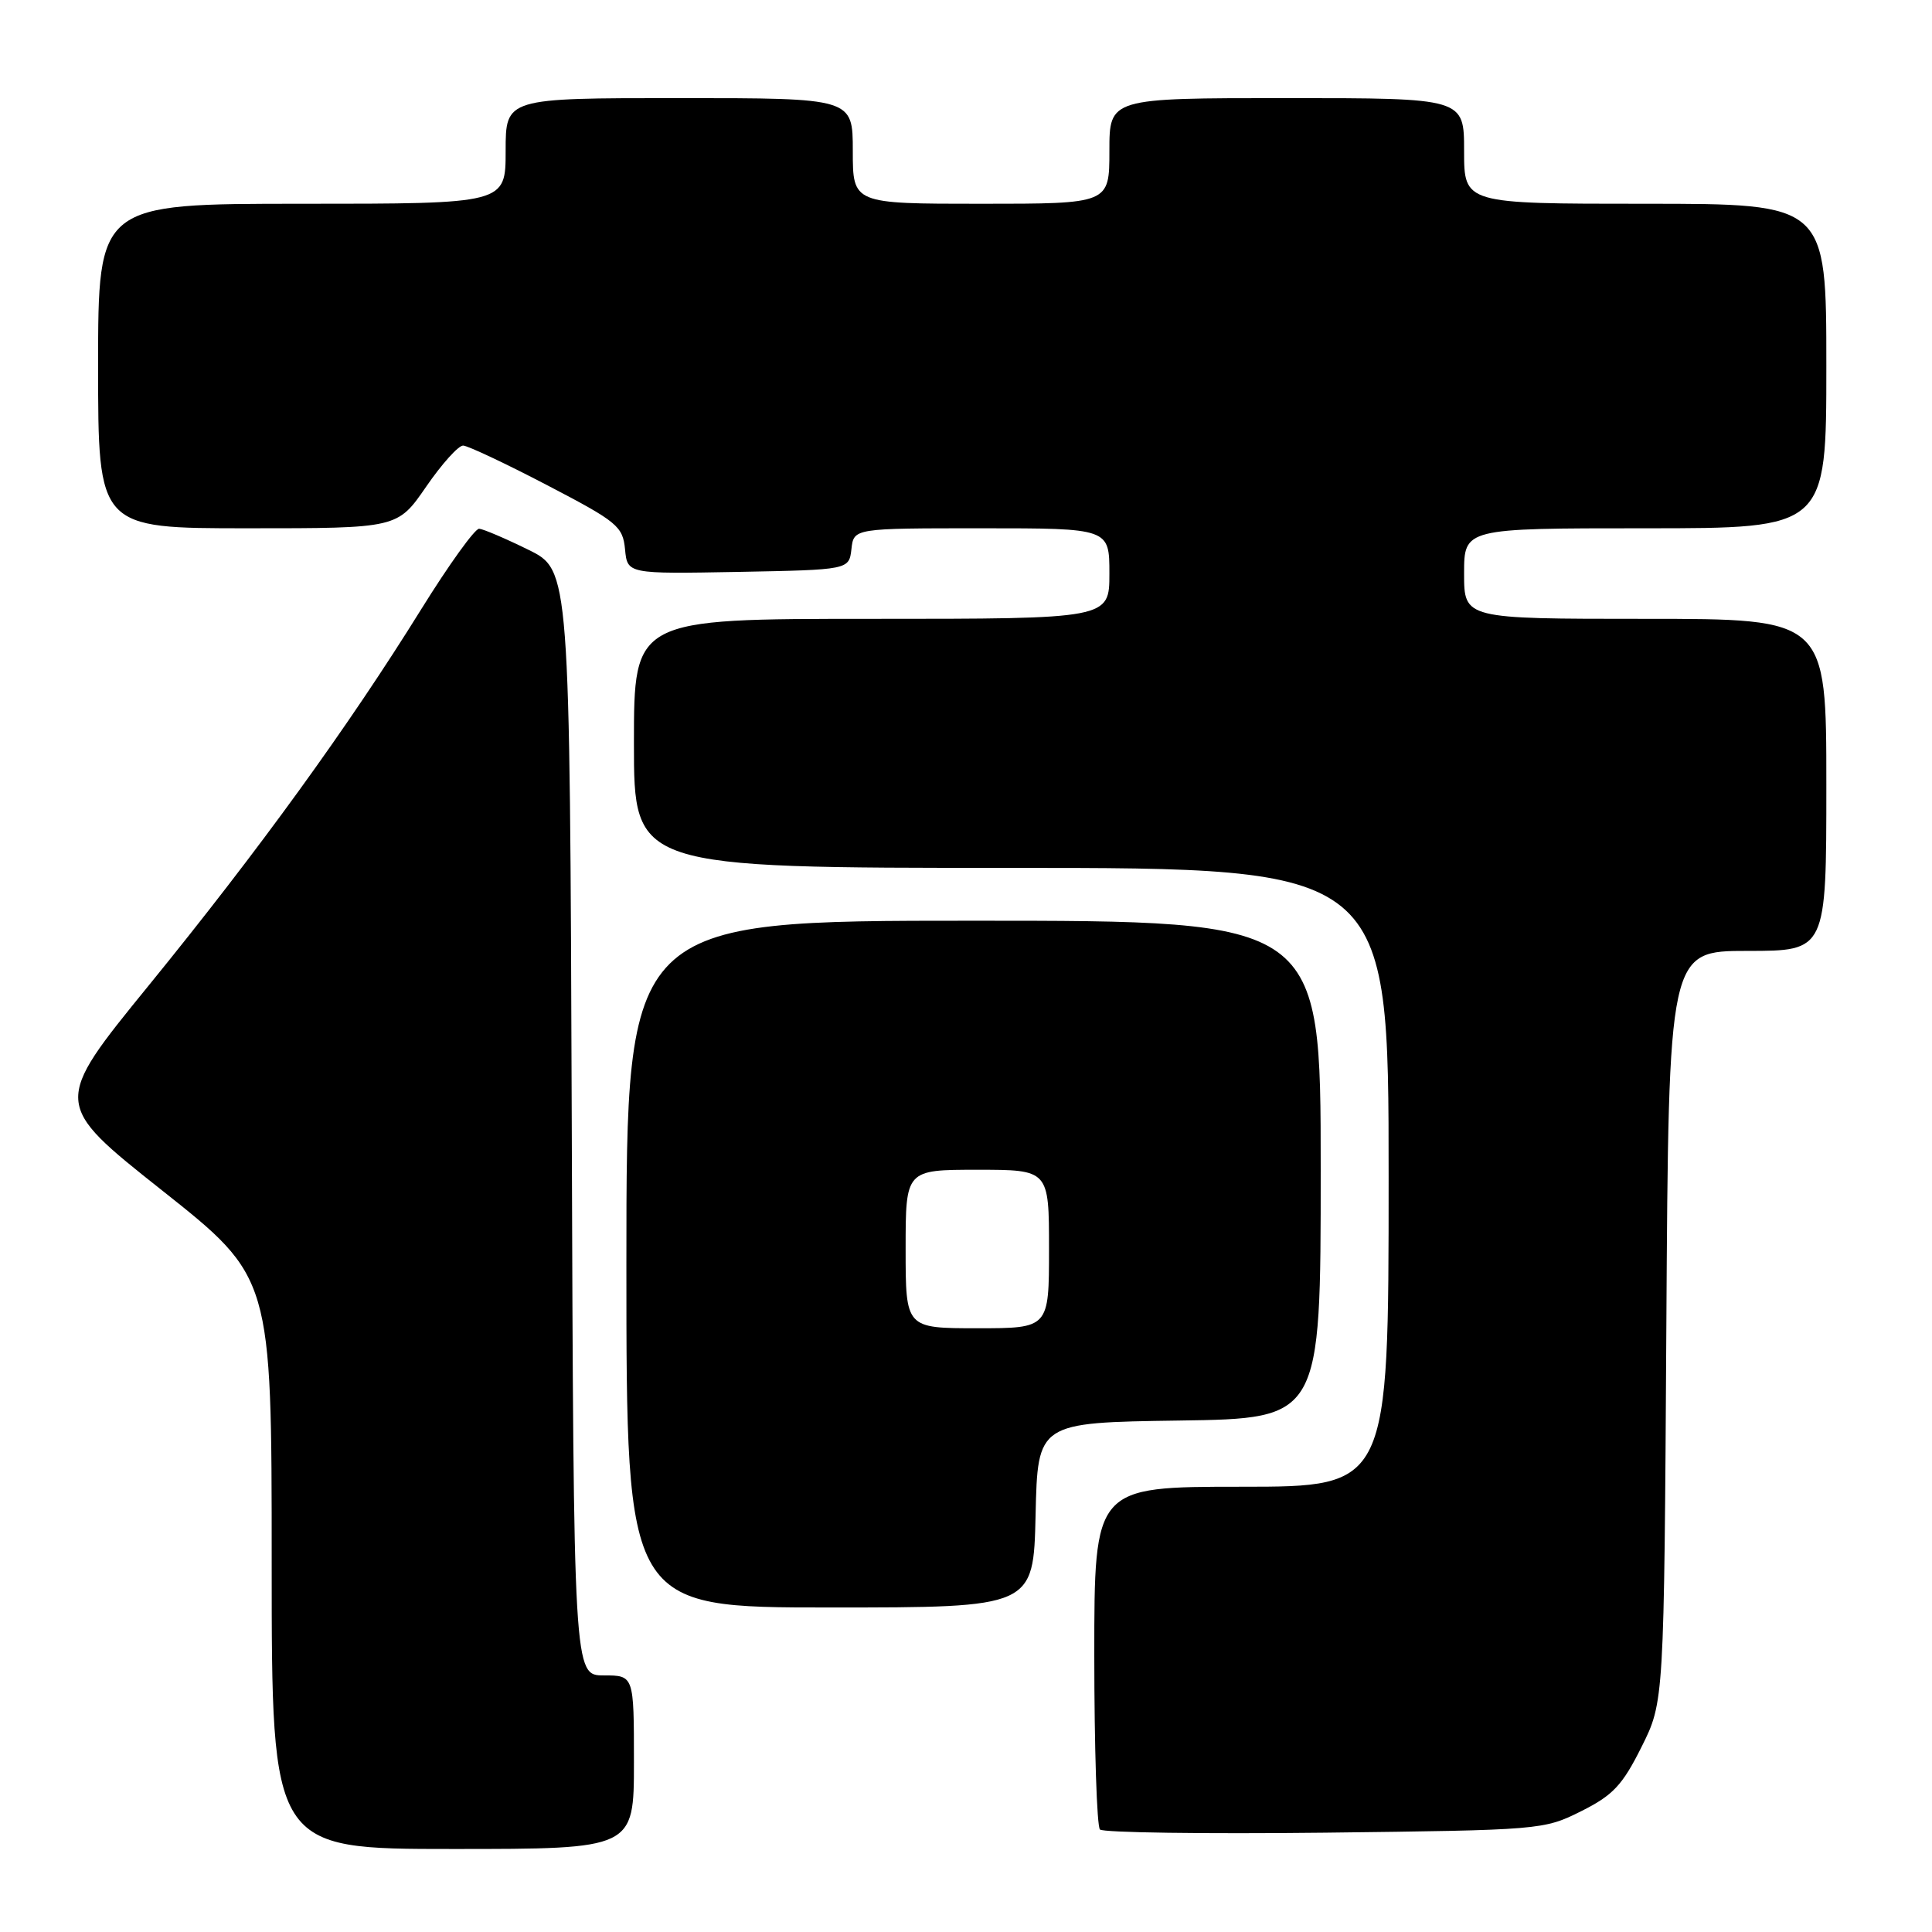<?xml version="1.0" encoding="UTF-8" standalone="no"?>
<!DOCTYPE svg PUBLIC "-//W3C//DTD SVG 1.1//EN" "http://www.w3.org/Graphics/SVG/1.1/DTD/svg11.dtd" >
<svg xmlns="http://www.w3.org/2000/svg" xmlns:xlink="http://www.w3.org/1999/xlink" version="1.1" viewBox="0 0 256 256">
 <g >
 <path fill="currentColor"
d=" M 84.00 233.50 C 84.00 222.00 84.00 222.00 80.01 222.00 C 76.01 222.00 76.01 222.00 75.76 148.77 C 75.50 75.54 75.50 75.54 70.00 72.84 C 66.97 71.35 64.04 70.10 63.49 70.06 C 62.93 70.03 59.47 74.84 55.80 80.75 C 46.15 96.29 34.30 112.65 19.73 130.55 C 6.96 146.23 6.96 146.23 21.48 157.74 C 36.00 169.25 36.00 169.25 36.00 207.12 C 36.00 245.00 36.00 245.00 60.00 245.00 C 84.00 245.00 84.00 245.00 84.00 233.50 Z  M 209.50 240.00 C 213.72 237.89 214.97 236.57 217.50 231.50 C 220.50 225.50 220.50 225.50 220.80 175.75 C 221.10 126.00 221.10 126.00 231.55 126.00 C 242.00 126.00 242.00 126.00 242.00 104.00 C 242.00 82.00 242.00 82.00 218.00 82.00 C 194.00 82.00 194.00 82.00 194.00 76.00 C 194.00 70.00 194.00 70.00 218.00 70.00 C 242.00 70.00 242.00 70.00 242.00 48.50 C 242.00 27.00 242.00 27.00 218.00 27.00 C 194.00 27.00 194.00 27.00 194.00 20.00 C 194.00 13.00 194.00 13.00 170.50 13.00 C 147.00 13.00 147.00 13.00 147.00 20.00 C 147.00 27.00 147.00 27.00 130.00 27.00 C 113.00 27.00 113.00 27.00 113.00 20.00 C 113.00 13.00 113.00 13.00 90.00 13.00 C 67.00 13.00 67.00 13.00 67.00 20.00 C 67.00 27.00 67.00 27.00 40.00 27.00 C 13.00 27.00 13.00 27.00 13.00 48.50 C 13.00 70.00 13.00 70.00 32.83 70.00 C 52.67 70.00 52.67 70.00 56.46 64.50 C 58.54 61.47 60.75 59.02 61.37 59.04 C 61.99 59.06 67.00 61.42 72.50 64.29 C 81.81 69.14 82.52 69.73 82.82 72.78 C 83.13 76.05 83.13 76.05 97.82 75.78 C 112.50 75.50 112.50 75.50 112.82 72.75 C 113.13 70.00 113.13 70.00 130.07 70.00 C 147.00 70.00 147.00 70.00 147.00 76.00 C 147.00 82.00 147.00 82.00 115.50 82.00 C 84.00 82.00 84.00 82.00 84.00 98.50 C 84.00 115.00 84.00 115.00 134.00 115.00 C 184.00 115.00 184.00 115.00 184.00 156.00 C 184.00 197.00 184.00 197.00 164.50 197.00 C 145.00 197.00 145.00 197.00 145.00 219.33 C 145.00 231.62 145.34 242.01 145.75 242.42 C 146.16 242.83 159.55 243.02 175.50 242.84 C 204.11 242.50 204.57 242.47 209.50 240.00 Z  M 137.22 200.75 C 137.50 188.50 137.50 188.50 156.25 188.23 C 175.00 187.96 175.00 187.96 175.00 154.98 C 175.00 122.00 175.00 122.00 129.00 122.00 C 83.00 122.00 83.00 122.00 83.00 167.50 C 83.00 213.00 83.00 213.00 109.97 213.00 C 136.94 213.00 136.94 213.00 137.22 200.75 Z  M 120.00 165.50 C 120.00 155.00 120.00 155.00 129.50 155.00 C 139.00 155.00 139.00 155.00 139.00 165.50 C 139.00 176.00 139.00 176.00 129.50 176.00 C 120.00 176.00 120.00 176.00 120.00 165.50 Z "/>
</g>
</svg>
